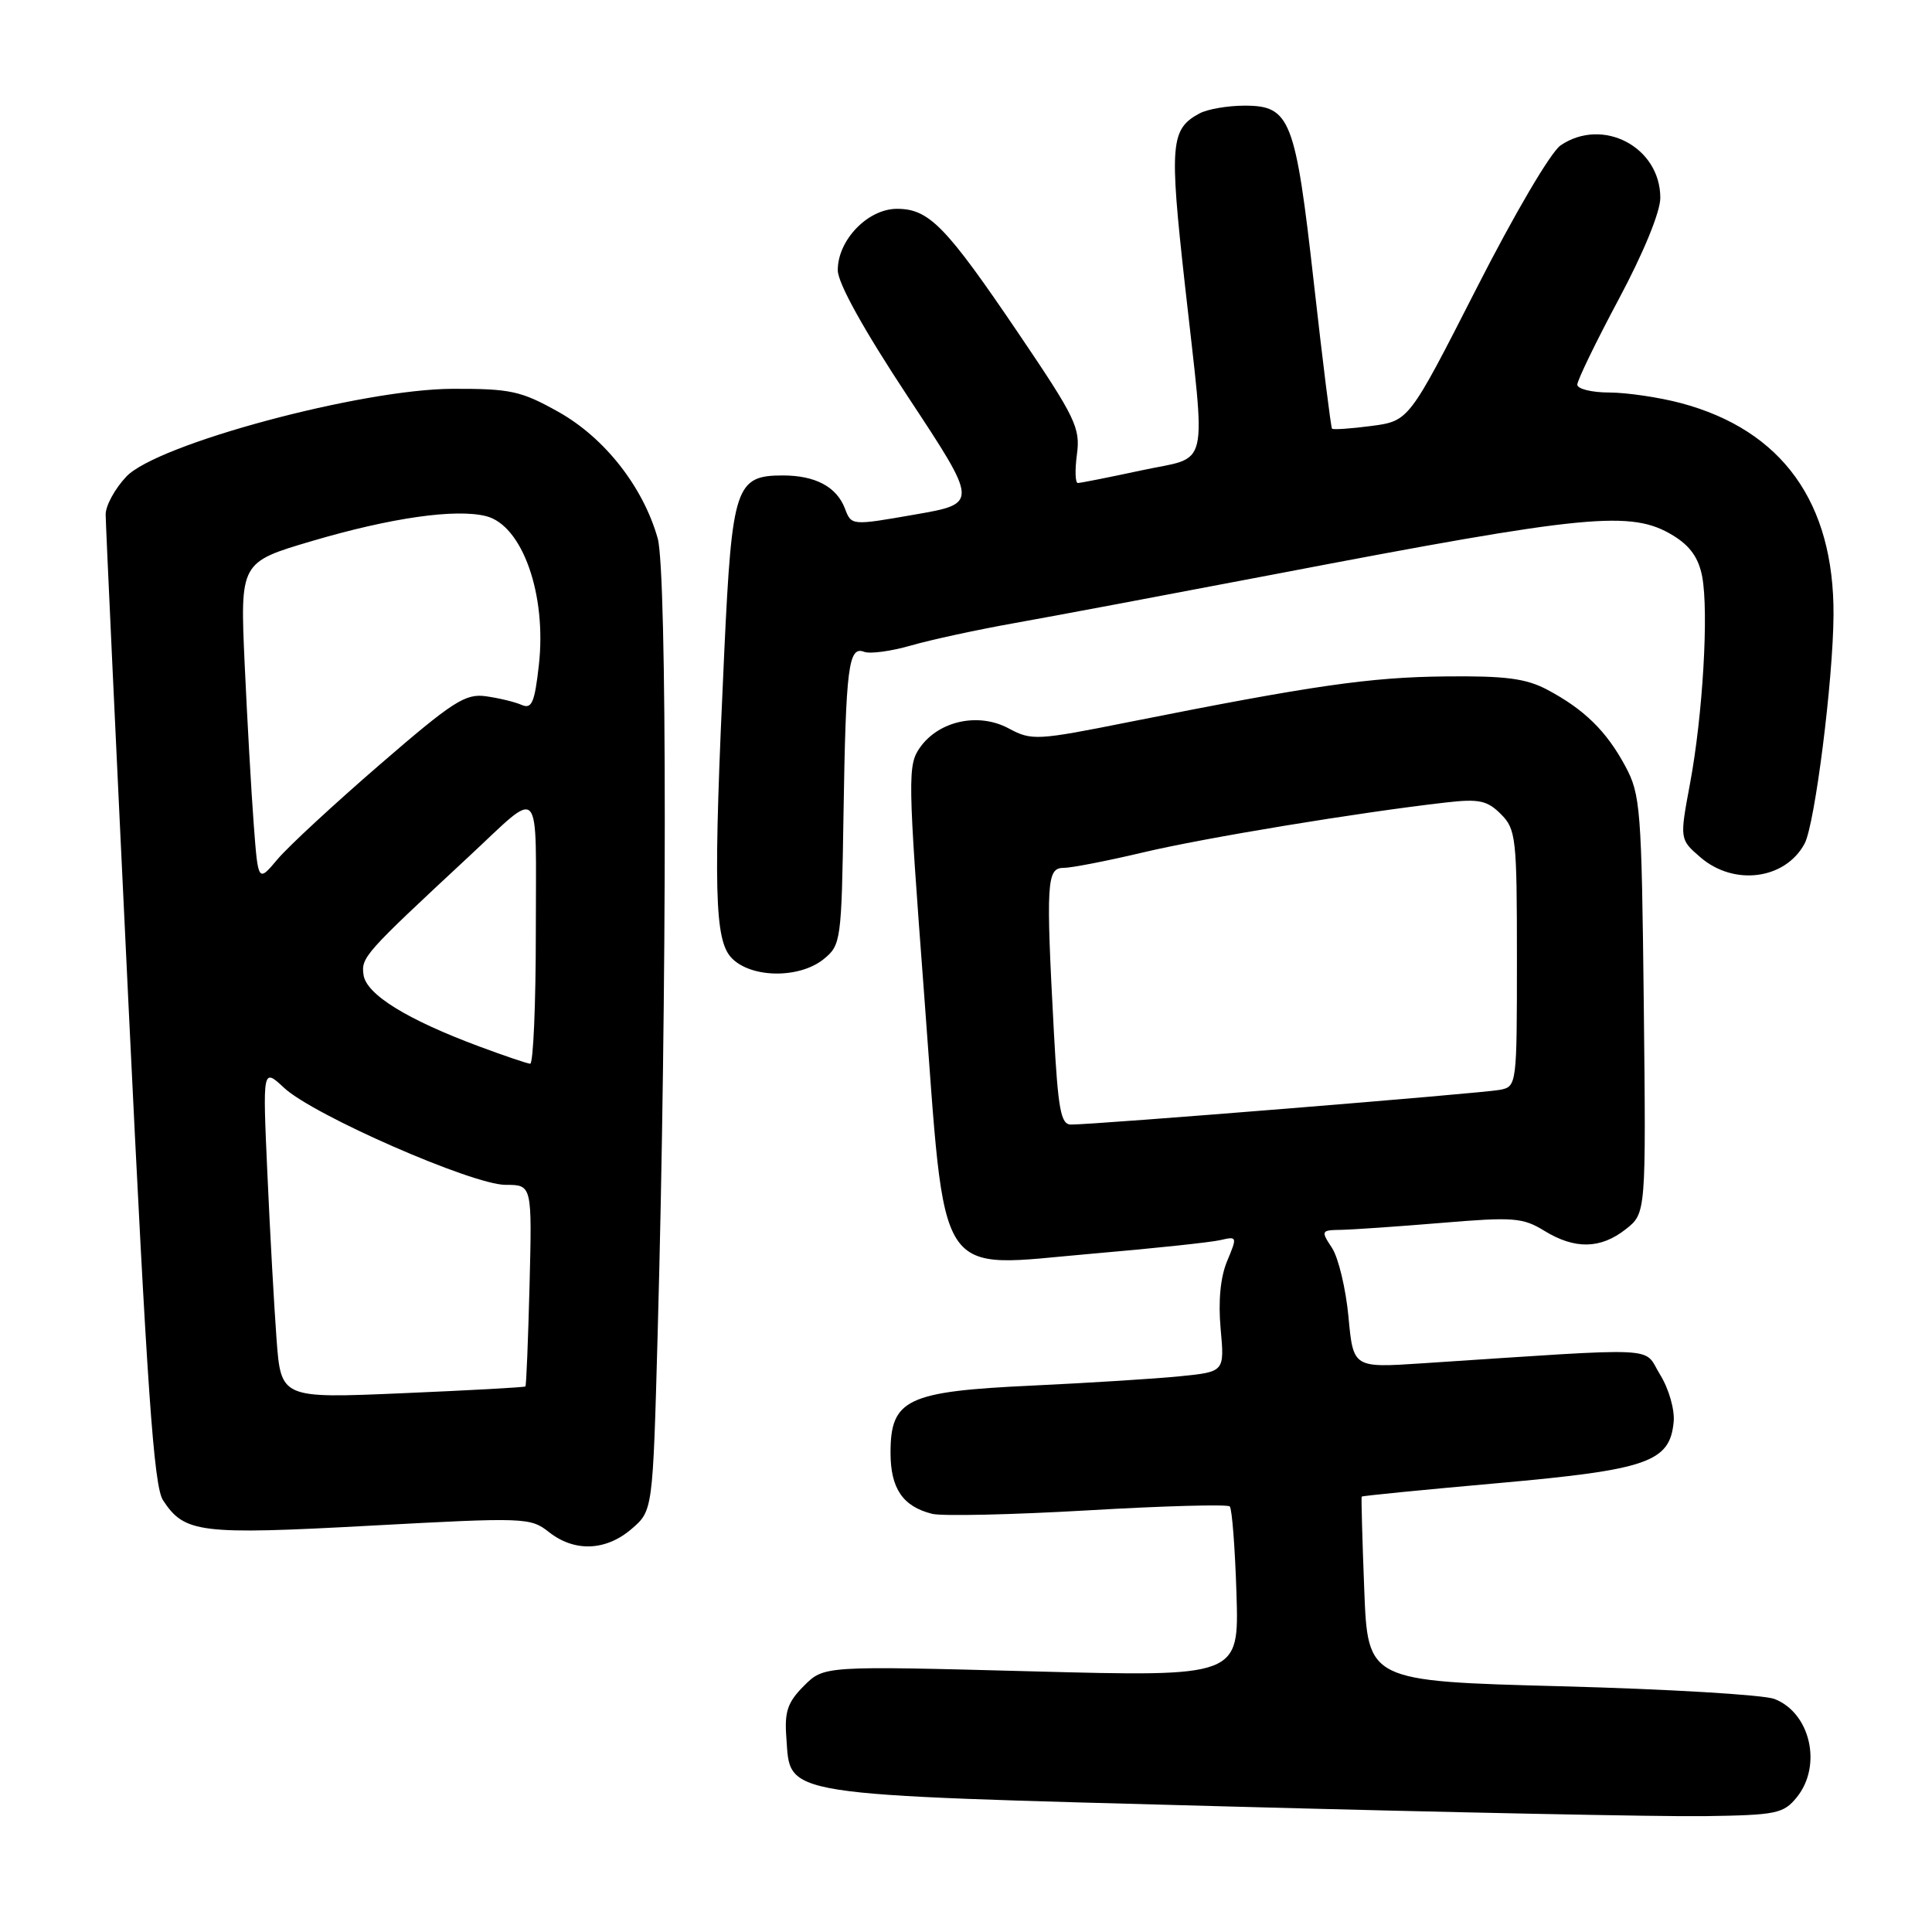<?xml version="1.0" encoding="UTF-8" standalone="no"?>
<!DOCTYPE svg PUBLIC "-//W3C//DTD SVG 1.1//EN" "http://www.w3.org/Graphics/SVG/1.1/DTD/svg11.dtd" >
<svg xmlns="http://www.w3.org/2000/svg" xmlns:xlink="http://www.w3.org/1999/xlink" version="1.1" viewBox="0 0 256 256">
 <g >
 <path fill="currentColor"
d=" M 238.09 238.14 C 241.48 233.95 239.89 226.96 235.12 225.12 C 233.68 224.57 220.97 223.81 206.87 223.44 C 181.24 222.76 181.24 222.76 180.77 210.63 C 180.51 203.96 180.36 198.41 180.43 198.31 C 180.50 198.20 188.64 197.40 198.53 196.52 C 218.35 194.75 221.27 193.73 221.77 188.40 C 221.92 186.78 221.13 184.01 219.96 182.13 C 217.64 178.37 220.88 178.52 188.41 180.65 C 179.31 181.25 179.31 181.25 178.68 174.49 C 178.33 170.77 177.35 166.66 176.50 165.36 C 175.00 163.08 175.04 163.00 177.73 162.96 C 179.25 162.93 185.22 162.52 191.00 162.04 C 200.51 161.24 201.79 161.34 204.62 163.08 C 208.67 165.57 212.08 165.51 215.42 162.88 C 218.11 160.76 218.11 160.76 217.81 133.13 C 217.52 107.07 217.38 105.27 215.35 101.50 C 212.85 96.86 209.91 93.98 205.00 91.38 C 202.21 89.90 199.47 89.54 191.50 89.63 C 181.52 89.73 173.91 90.83 149.66 95.66 C 137.36 98.12 136.70 98.15 133.66 96.52 C 129.67 94.37 124.42 95.50 121.91 99.04 C 120.26 101.38 120.28 102.95 122.46 131.85 C 125.38 170.61 123.64 167.93 144.72 166.12 C 152.85 165.42 160.51 164.61 161.75 164.31 C 163.93 163.80 163.95 163.88 162.61 167.08 C 161.71 169.22 161.41 172.38 161.74 176.07 C 162.26 181.77 162.26 181.77 156.38 182.36 C 153.15 182.69 144.30 183.24 136.73 183.60 C 120.15 184.37 118.00 185.40 118.00 192.50 C 118.00 197.23 119.63 199.62 123.51 200.59 C 124.81 200.92 134.10 200.71 144.14 200.13 C 154.18 199.54 162.65 199.31 162.95 199.61 C 163.25 199.92 163.65 205.12 163.84 211.18 C 164.18 222.19 164.18 222.19 136.68 221.46 C 109.18 220.73 109.18 220.73 106.53 223.38 C 104.37 225.54 103.94 226.78 104.19 230.16 C 104.78 238.11 102.47 237.74 162.50 239.36 C 191.65 240.15 220.15 240.73 225.84 240.65 C 235.41 240.51 236.32 240.32 238.09 238.14 Z  M 83.69 202.59 C 86.50 200.17 86.50 200.17 87.14 176.84 C 88.40 131.24 88.40 75.75 87.15 71.34 C 85.22 64.51 80.12 58.01 74.00 54.58 C 69.04 51.80 67.66 51.50 60.00 51.52 C 47.94 51.55 20.84 58.83 16.75 63.14 C 15.24 64.73 14.00 66.99 14.00 68.17 C 14.00 69.35 15.37 98.70 17.04 133.39 C 19.49 184.18 20.38 196.93 21.60 198.79 C 24.45 203.14 26.44 203.39 49.08 202.16 C 69.58 201.05 70.28 201.07 72.74 203.01 C 76.13 205.68 80.28 205.52 83.69 202.59 Z  M 109.14 127.09 C 111.43 125.23 111.51 124.70 111.77 107.84 C 112.08 88.30 112.43 85.57 114.51 86.37 C 115.29 86.67 118.09 86.29 120.72 85.53 C 123.35 84.77 129.55 83.43 134.50 82.55 C 139.45 81.67 154.97 78.75 169.00 76.07 C 210.46 68.13 216.15 67.58 221.70 70.96 C 223.96 72.34 225.08 73.93 225.55 76.41 C 226.43 81.12 225.63 94.79 223.93 103.86 C 222.56 111.22 222.56 111.22 225.33 113.61 C 229.78 117.44 236.57 116.54 239.12 111.78 C 240.48 109.24 242.90 90.14 242.95 81.50 C 243.04 66.57 236.14 56.99 222.72 53.41 C 219.85 52.65 215.59 52.02 213.25 52.01 C 210.91 52.01 209.00 51.53 209.00 50.97 C 209.00 50.40 211.47 45.30 214.50 39.63 C 217.78 33.49 220.00 28.08 220.00 26.22 C 220.00 19.49 212.40 15.48 206.80 19.25 C 205.49 20.14 200.68 28.32 195.60 38.30 C 186.69 55.78 186.69 55.78 181.73 56.44 C 179.00 56.80 176.64 56.96 176.50 56.80 C 176.35 56.63 175.27 47.97 174.10 37.55 C 171.65 15.72 170.97 14.00 164.91 14.00 C 162.69 14.00 160.01 14.46 158.96 15.02 C 155.10 17.09 154.93 19.04 157.00 37.67 C 159.81 62.96 160.42 60.35 151.23 62.33 C 146.95 63.25 143.17 64.00 142.82 64.00 C 142.47 64.00 142.42 62.28 142.70 60.19 C 143.17 56.71 142.50 55.32 135.04 44.30 C 125.32 29.94 123.11 27.67 118.85 27.67 C 114.99 27.67 110.99 31.82 111.01 35.81 C 111.02 37.52 114.42 43.66 120.33 52.61 C 129.64 66.72 129.64 66.72 121.23 68.18 C 112.82 69.65 112.82 69.65 111.96 67.39 C 110.86 64.50 108.04 63.00 103.72 63.00 C 97.49 63.00 97.00 64.46 95.98 86.14 C 94.49 118.06 94.65 124.65 97.00 127.00 C 99.63 129.63 105.95 129.67 109.14 127.09 Z  M 139.65 136.84 C 138.58 116.91 138.69 115.00 140.92 115.00 C 141.98 115.00 146.74 114.07 151.51 112.94 C 159.65 111.01 180.09 107.64 191.62 106.33 C 195.98 105.83 197.07 106.07 198.87 107.87 C 200.88 109.88 201.00 111.00 201.00 126.98 C 201.00 143.79 200.98 143.97 198.75 144.41 C 196.49 144.86 144.89 149.04 141.90 149.01 C 140.57 149.00 140.20 147.03 139.65 136.84 Z  M 36.64 177.40 C 36.32 173.05 35.77 163.20 35.43 155.50 C 34.80 141.50 34.80 141.50 37.65 144.15 C 41.55 147.78 62.62 157.00 67.00 157.00 C 70.50 157.00 70.50 157.00 70.17 170.25 C 69.98 177.54 69.74 183.59 69.62 183.71 C 69.51 183.83 62.17 184.23 53.32 184.61 C 37.23 185.30 37.23 185.30 36.64 177.40 Z  M 63.50 138.66 C 53.93 135.10 48.54 131.77 48.17 129.18 C 47.84 126.85 48.27 126.38 62.12 113.50 C 71.93 104.38 71.00 103.35 71.00 123.38 C 71.00 133.07 70.66 140.98 70.25 140.95 C 69.84 140.92 66.80 139.89 63.50 138.66 Z  M 33.62 109.21 C 33.30 104.97 32.76 95.42 32.42 88.00 C 31.81 74.50 31.81 74.50 41.37 71.68 C 51.81 68.60 60.38 67.38 64.40 68.39 C 69.21 69.59 72.46 78.78 71.40 88.14 C 70.84 93.13 70.46 93.99 69.11 93.40 C 68.23 93.01 66.11 92.50 64.40 92.26 C 61.67 91.87 60.02 92.93 50.33 101.31 C 44.29 106.53 38.19 112.17 36.77 113.86 C 34.20 116.92 34.20 116.92 33.62 109.21 Z "/>
</g>
</svg>